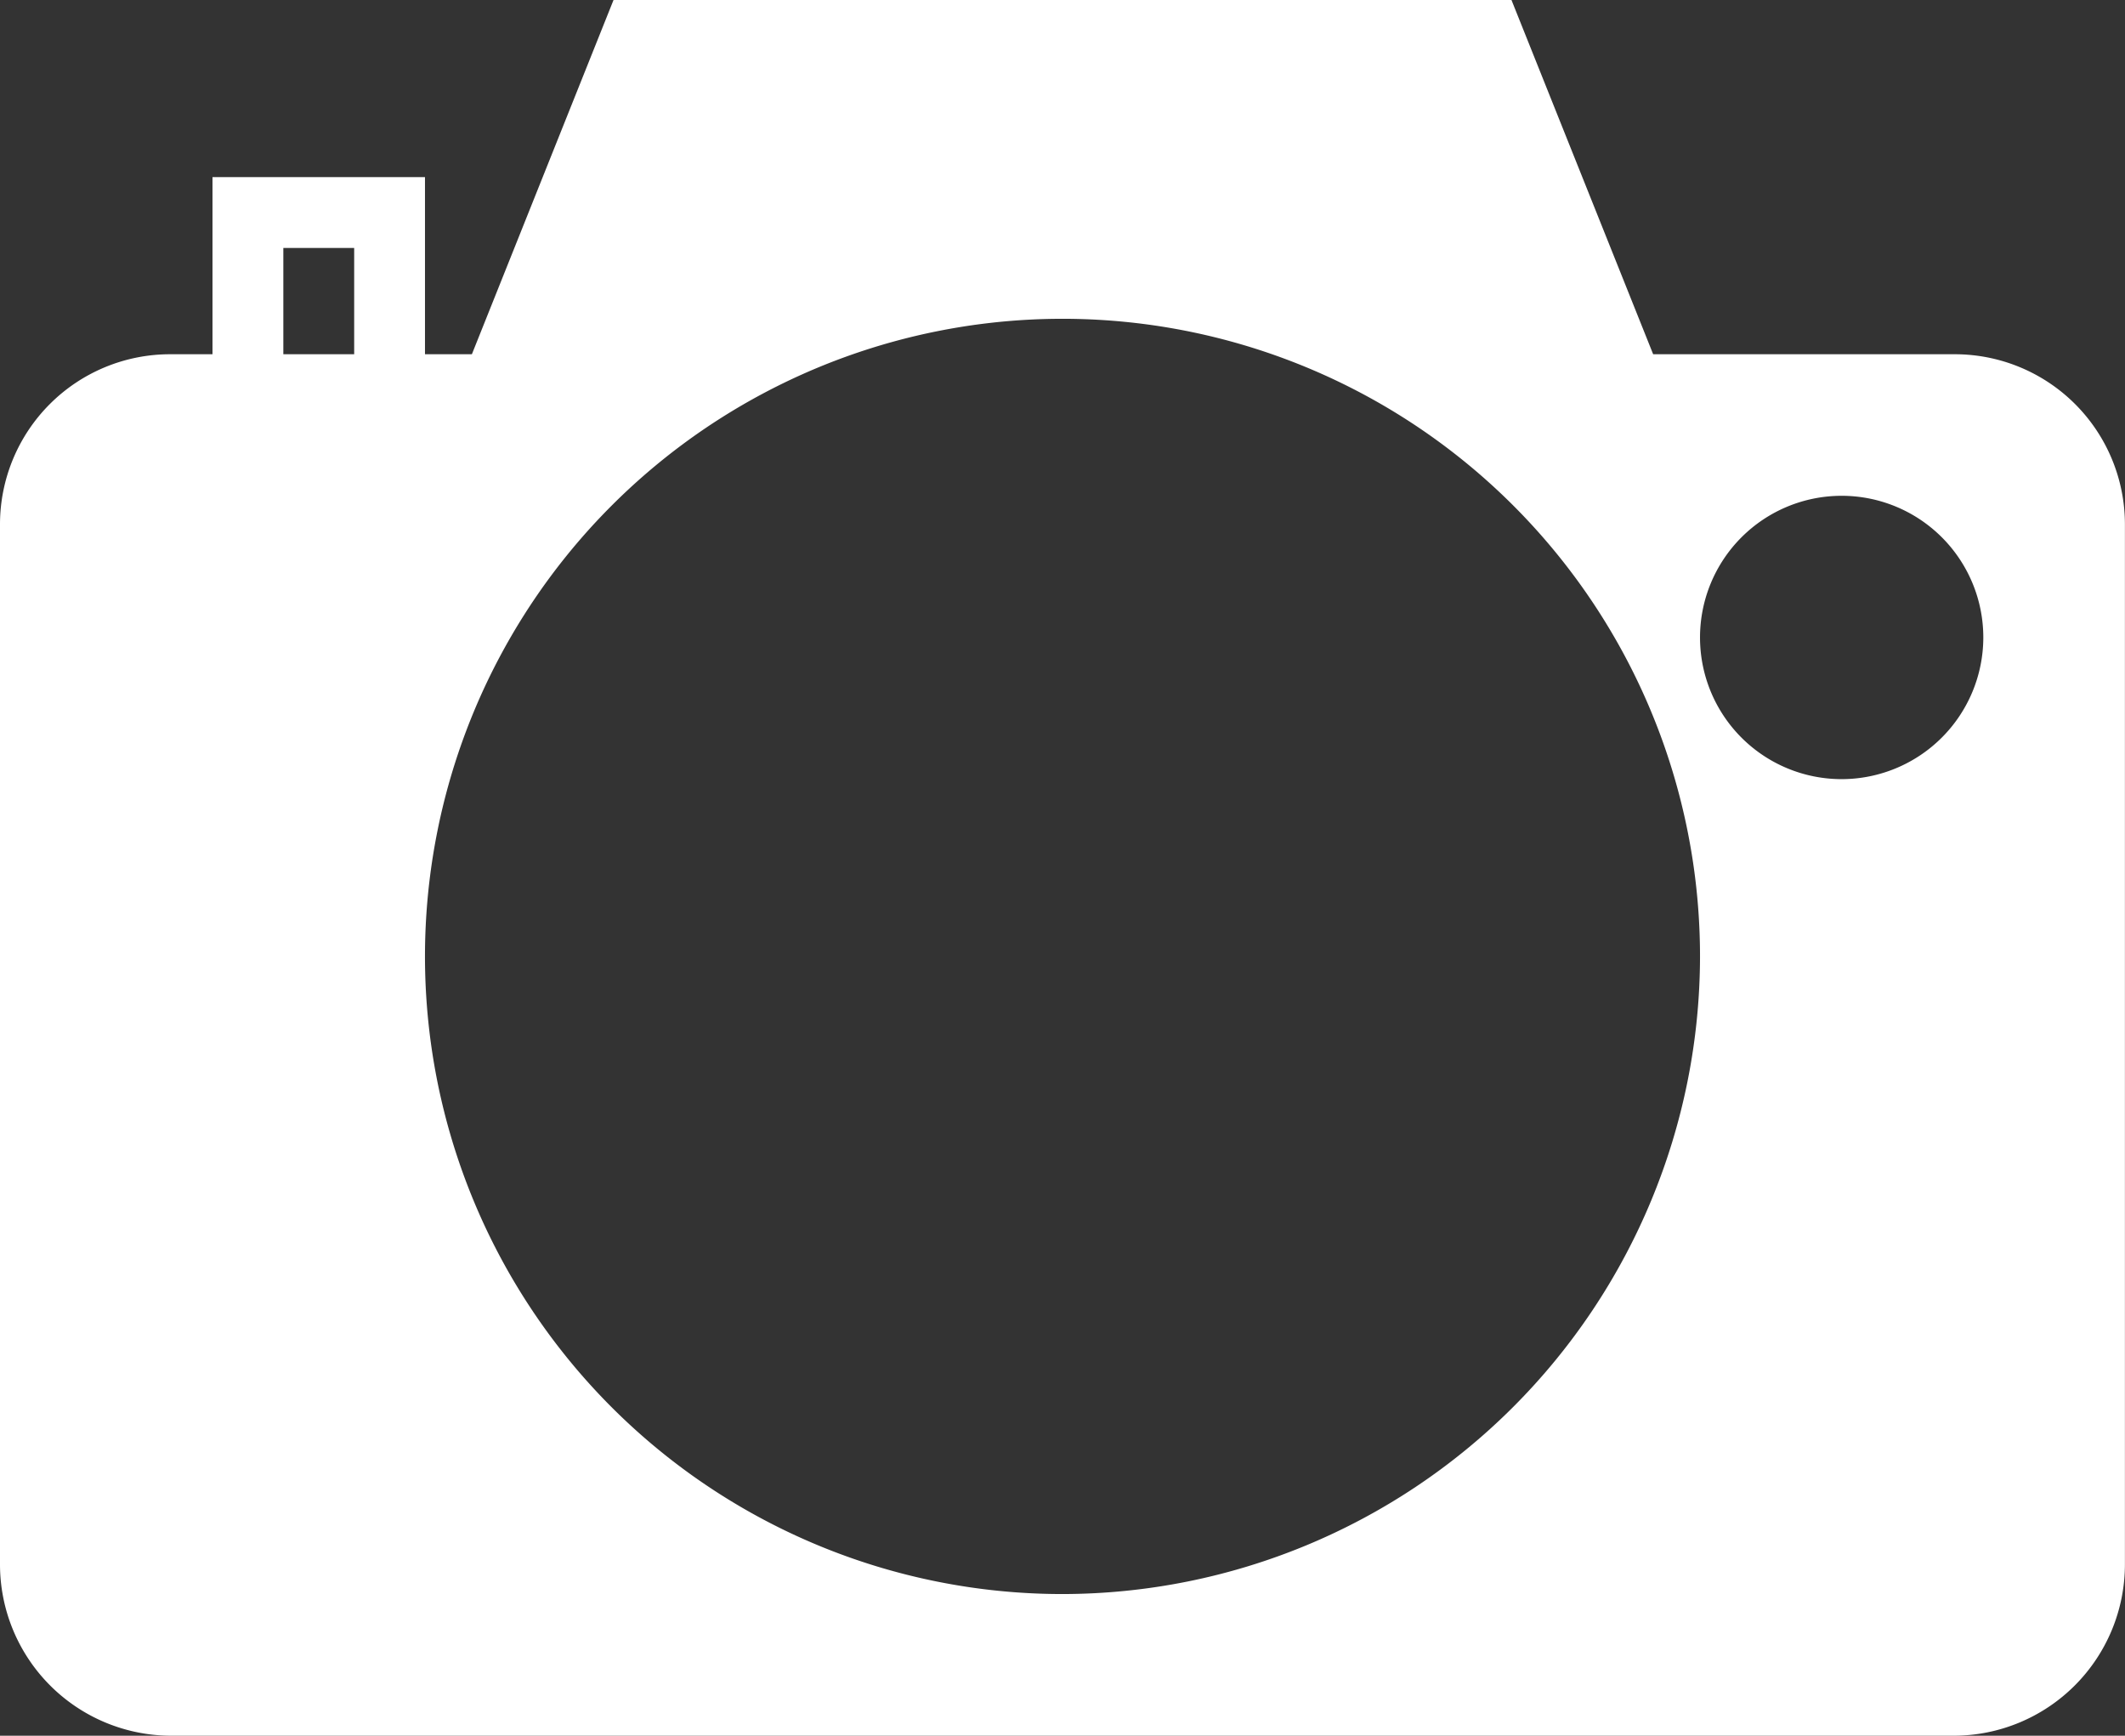 <svg xmlns="http://www.w3.org/2000/svg" viewBox="777 3163 55.102 45"><rect x="777" y="3163" width="55.102" height="45" fill="#333333" stroke="none"/><defs><style>.a{fill:#fff;}</style></defs><path class="a" d="M50.695,14.684H42.867L39.193,5.5H15.909l-3.673,9.184H11.02V10.092H5.51v4.592h-1.1A4.411,4.411,0,0,0,0,19.091V46.062A4.443,4.443,0,0,0,4.438,50.5H50.664A4.443,4.443,0,0,0,55.1,46.062V19.091A4.411,4.411,0,0,0,50.695,14.684Zm-41.511,0H7.347V11.929H9.184ZM27.551,46.827A16.531,16.531,0,1,1,44.082,30.3,16.55,16.55,0,0,1,27.551,46.827ZM47.755,25.7a3.673,3.673,0,1,1,3.673-3.673A3.677,3.677,0,0,1,47.755,25.7Z" transform="translate(777 3157.5)"/></svg>